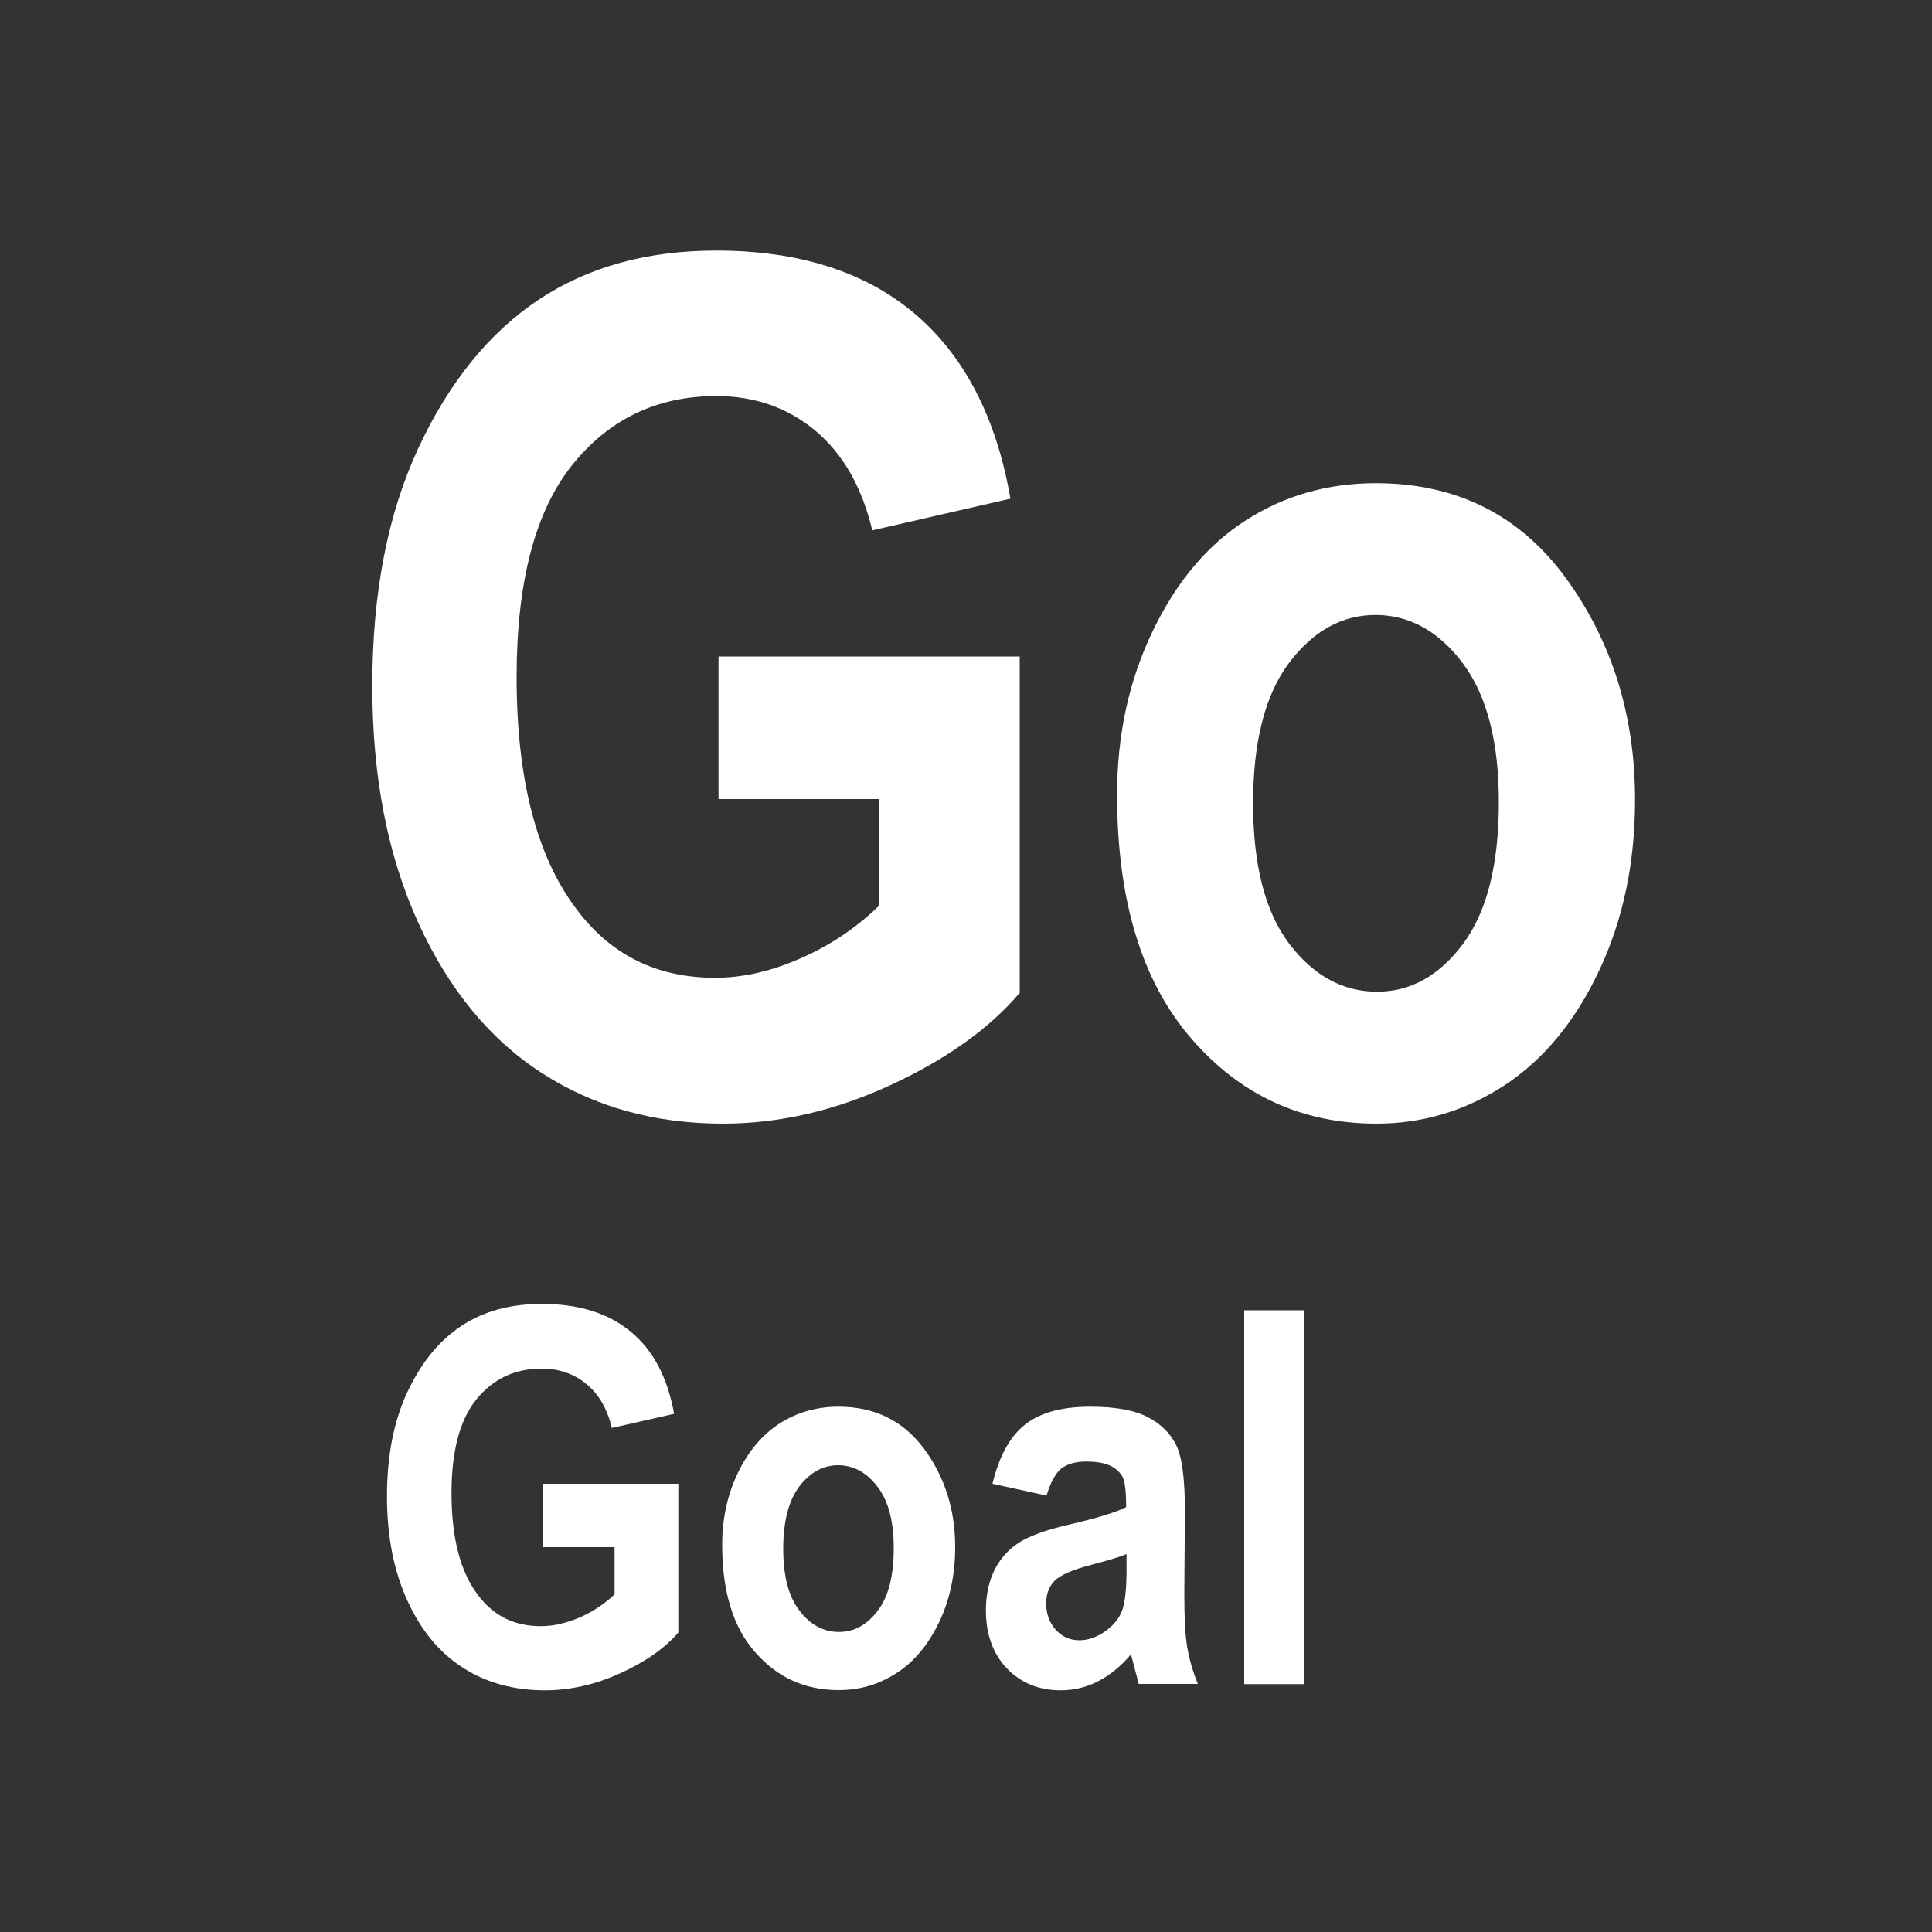 <?xml version="1.0" encoding="UTF-8"?> <svg xmlns="http://www.w3.org/2000/svg" xmlns:xlink="http://www.w3.org/1999/xlink" version="1.1" id="Layer_1" x="0px" y="0px" viewBox="0 0 1000 1000" style="enable-background:new 0 0 1000 1000;" xml:space="preserve"><rect x="0" y="0" width="1000" height="1000" fill="#333333" stroke="none"/> <g> <path style="fill:#FFFFFF;" d="M371.9,413.7v-73.9h155.9v174.1c-15.7,18.5-38,34.4-66.8,47.7c-28.8,13.3-57.7,20-86.8,20 c-35.4,0-66.6-8.7-93.6-26.1c-27-17.4-48.4-43.4-64.2-78.1c-15.8-34.7-23.7-75.5-23.7-122.4c0-48.1,8-89.2,24-123.4 c16-34.2,36.8-59.7,62.3-76.6c25.5-16.9,56.1-25.3,91.7-25.3c42.7,0,77,10.9,102.7,32.6c25.7,21.8,42.3,53.7,49.6,95.8l-71.5,16.4 c-5.4-22.5-15.2-39.6-29.5-51.6C407.7,211,390.6,205,370.8,205c-30.8,0-55.7,12-74.8,35.9c-19.1,24-28.6,60.5-28.6,109.6 c0,52.7,10.3,92.7,31,120.1c17.7,23.7,41.6,35.5,71.8,35.5c14.1,0,28.8-3.3,44-10c15.2-6.6,28.8-15.7,40.7-27.2v-55.3H371.9z"></path> <path style="fill:#FFFFFF;" d="M578.2,411.3c0-31.1,6.2-59.3,18.5-84.8c12.3-25.5,28.4-44.6,48.3-57.3 c19.9-12.7,42.2-19.1,67.1-19.1c41.7,0,74.5,16.4,98.4,49.1c23.8,32.8,35.8,71,35.8,114.8c0,32.7-6.2,62.1-18.6,88.4 c-12.4,26.3-28.7,46-48.9,59.3c-20.2,13.2-42.3,19.9-66.3,19.9c-38.6,0-70.6-14.7-96-44.2C591,507.9,578.2,465.9,578.2,411.3z M648.6,415.8c0,32.1,6.3,56.4,18.8,72.8c12.5,16.4,27.7,24.7,45.4,24.7c17.3,0,32.2-8.3,44.5-24.8s18.5-41,18.5-73.3 c0-31.5-6.3-55.5-18.8-72.1c-12.5-16.5-27.6-24.8-45.1-24.8c-17.3,0-32.2,8.3-44.7,24.8C654.8,359.7,648.6,383.9,648.6,415.8z"></path> </g> <g> <path style="fill:#FFFFFF;" d="M280.9,800.7v-32.7h70.2V845c-7.1,8.2-17.1,15.2-30.1,21.1c-13,5.9-26,8.8-39,8.8 c-15.9,0-30-3.8-42.1-11.5c-12.2-7.7-21.8-19.2-28.9-34.6c-7.1-15.4-10.7-33.4-10.7-54.2c0-21.3,3.6-39.5,10.8-54.6 c7.2-15.1,16.5-26.4,28-33.9c11.5-7.5,25.2-11.2,41.3-11.2c19.2,0,34.6,4.8,46.2,14.5c11.6,9.6,19,23.8,22.3,42.4l-32.2,7.3 c-2.4-9.9-6.8-17.6-13.3-22.8c-6.4-5.3-14.1-7.9-23.1-7.9c-13.9,0-25.1,5.3-33.7,15.9c-8.6,10.6-12.9,26.8-12.9,48.5 c0,23.3,4.6,41.1,14,53.2c8,10.5,18.7,15.7,32.3,15.7c6.3,0,12.9-1.5,19.8-4.4c6.8-2.9,12.9-7,18.3-12v-24.5H280.9z"></path> <path style="fill:#FFFFFF;" d="M373.8,799.6c0-13.8,2.8-26.3,8.3-37.6c5.5-11.3,12.8-19.7,21.7-25.4c8.9-5.6,19-8.5,30.2-8.5 c18.8,0,33.5,7.3,44.3,21.8c10.7,14.5,16.1,31.5,16.1,50.8c0,14.5-2.8,27.5-8.4,39.1c-5.6,11.6-12.9,20.4-22,26.2 c-9.1,5.9-19,8.8-29.9,8.8c-17.4,0-31.8-6.5-43.2-19.6C379.5,842.4,373.8,823.8,373.8,799.6z M405.4,801.6c0,14.2,2.8,25,8.5,32.2 c5.6,7.3,12.5,10.9,20.4,10.9c7.8,0,14.5-3.7,20-11c5.6-7.3,8.3-18.1,8.3-32.4c0-13.9-2.8-24.6-8.5-31.9c-5.6-7.3-12.4-11-20.3-11 c-7.8,0-14.5,3.7-20.1,11C408.2,776.7,405.4,787.5,405.4,801.6z"></path> <path style="fill:#FFFFFF;" d="M541.7,774.1l-28-6.1c3.4-14.2,9-24.4,16.8-30.6c7.8-6.2,19.1-9.3,33.7-9.3c13.1,0,23,1.8,29.9,5.4 c6.9,3.6,11.8,8.5,14.8,14.7c3,6.2,4.4,17.5,4.4,33.9l-0.3,43.3c0,12.2,0.5,21.2,1.5,27.2c1,5.9,2.8,12.3,5.5,19h-30.6l-4-15.3 c-5.3,6.2-10.9,10.8-17,13.9c-6,3.1-12.5,4.7-19.3,4.7c-11.4,0-20.7-3.8-27.9-11.3c-7.2-7.5-10.9-17.6-10.9-30.1 c0-7.9,1.5-14.8,4.4-20.8c3-5.9,7.1-10.6,12.5-14.1c5.4-3.5,14-6.7,25.8-9.4c14.3-3.3,24.3-6.3,29.9-9.1c0-7.8-0.6-12.9-1.7-15.3 c-1.1-2.4-3.2-4.4-6.2-6c-3-1.5-7.2-2.3-12.7-2.3c-5.5,0-9.9,1.2-13.1,3.7C546.3,762.7,543.7,767.3,541.7,774.1z M583.1,804.4 c-3.9,1.6-10.1,3.4-18.4,5.6c-9.6,2.5-15.8,5.2-18.8,8.2c-3,3-4.4,6.9-4.4,11.7c0,5.4,1.6,9.9,4.9,13.6c3.3,3.7,7.4,5.5,12.3,5.5 c4.4,0,8.7-1.5,13-4.4c4.3-3,7.3-6.5,8.9-10.5c1.7-4.1,2.5-11.4,2.5-22.1V804.4z"></path> <path style="fill:#FFFFFF;" d="M644,871.7V678.2h31v193.5H644z"></path> </g> </svg> 
